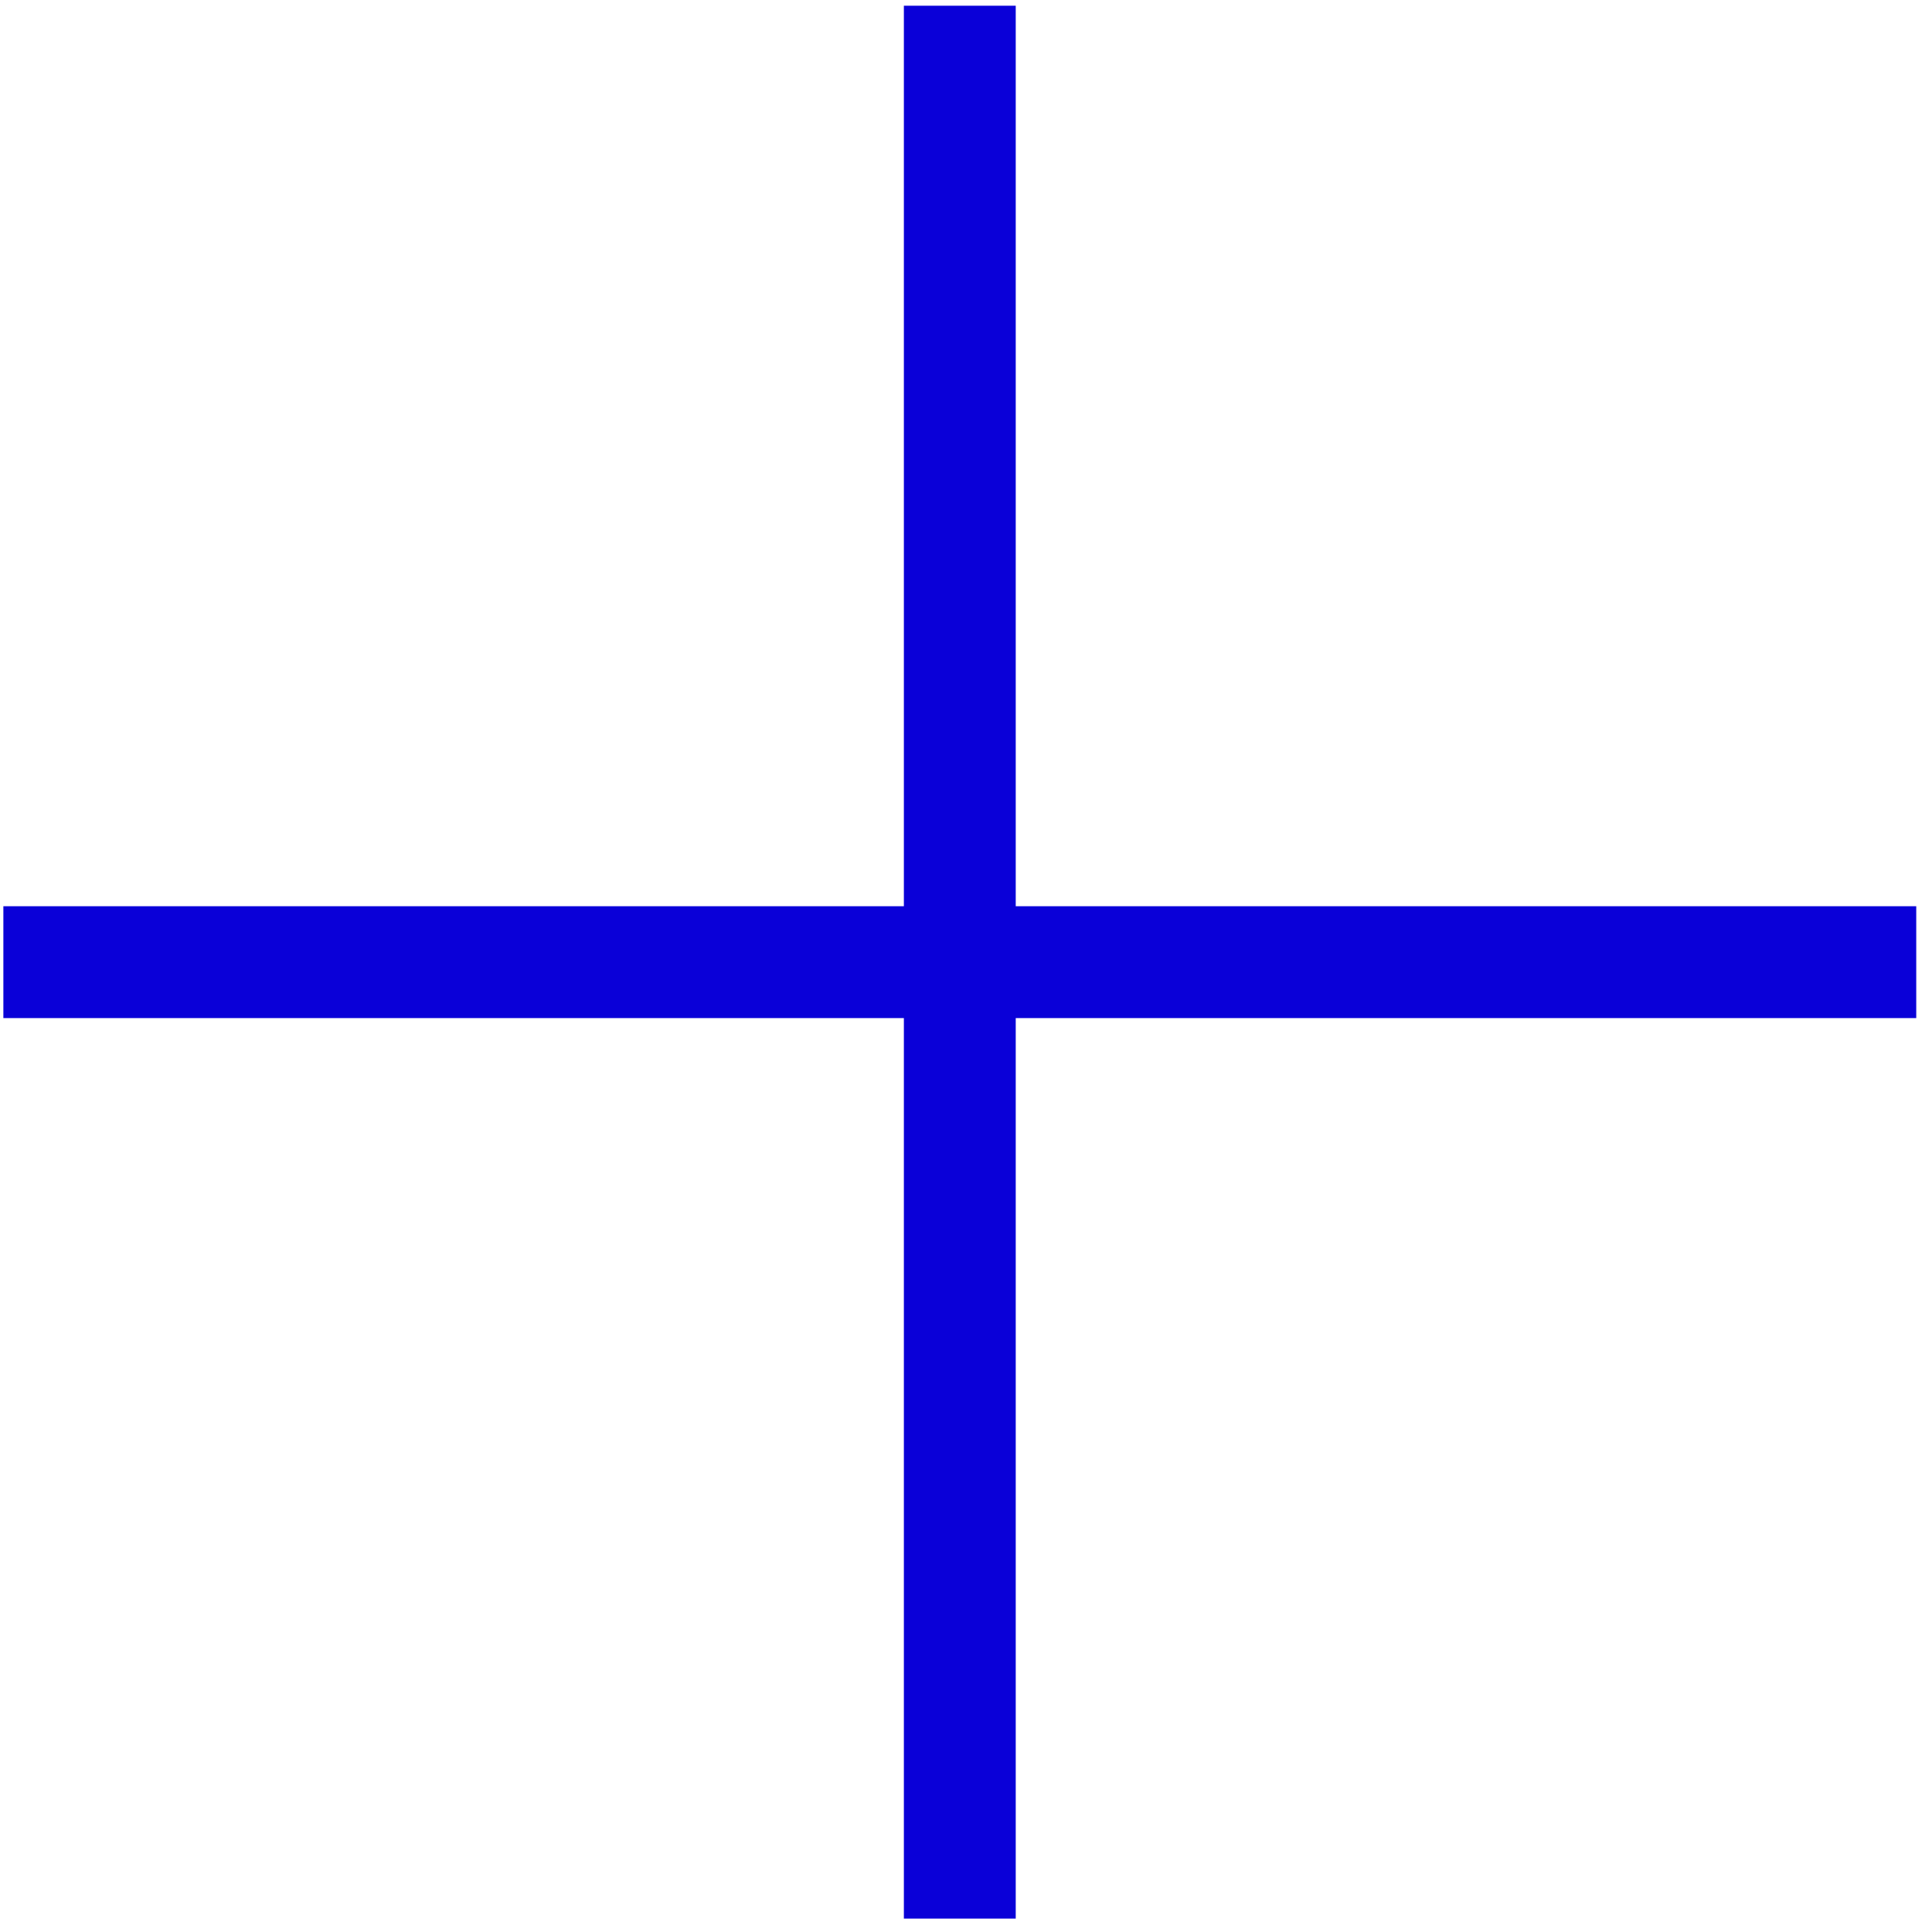 <svg width="101" height="101" viewBox="0 0 101 101" fill="none" xmlns="http://www.w3.org/2000/svg">
<path fill-rule="evenodd" clip-rule="evenodd" d="M53.1 0.299V47.375H100.176V53.223H53.1V100.299H47.252V53.223H0.176V47.375H47.252V0.299H53.1Z" fill="#0A00D8"/>
</svg>
